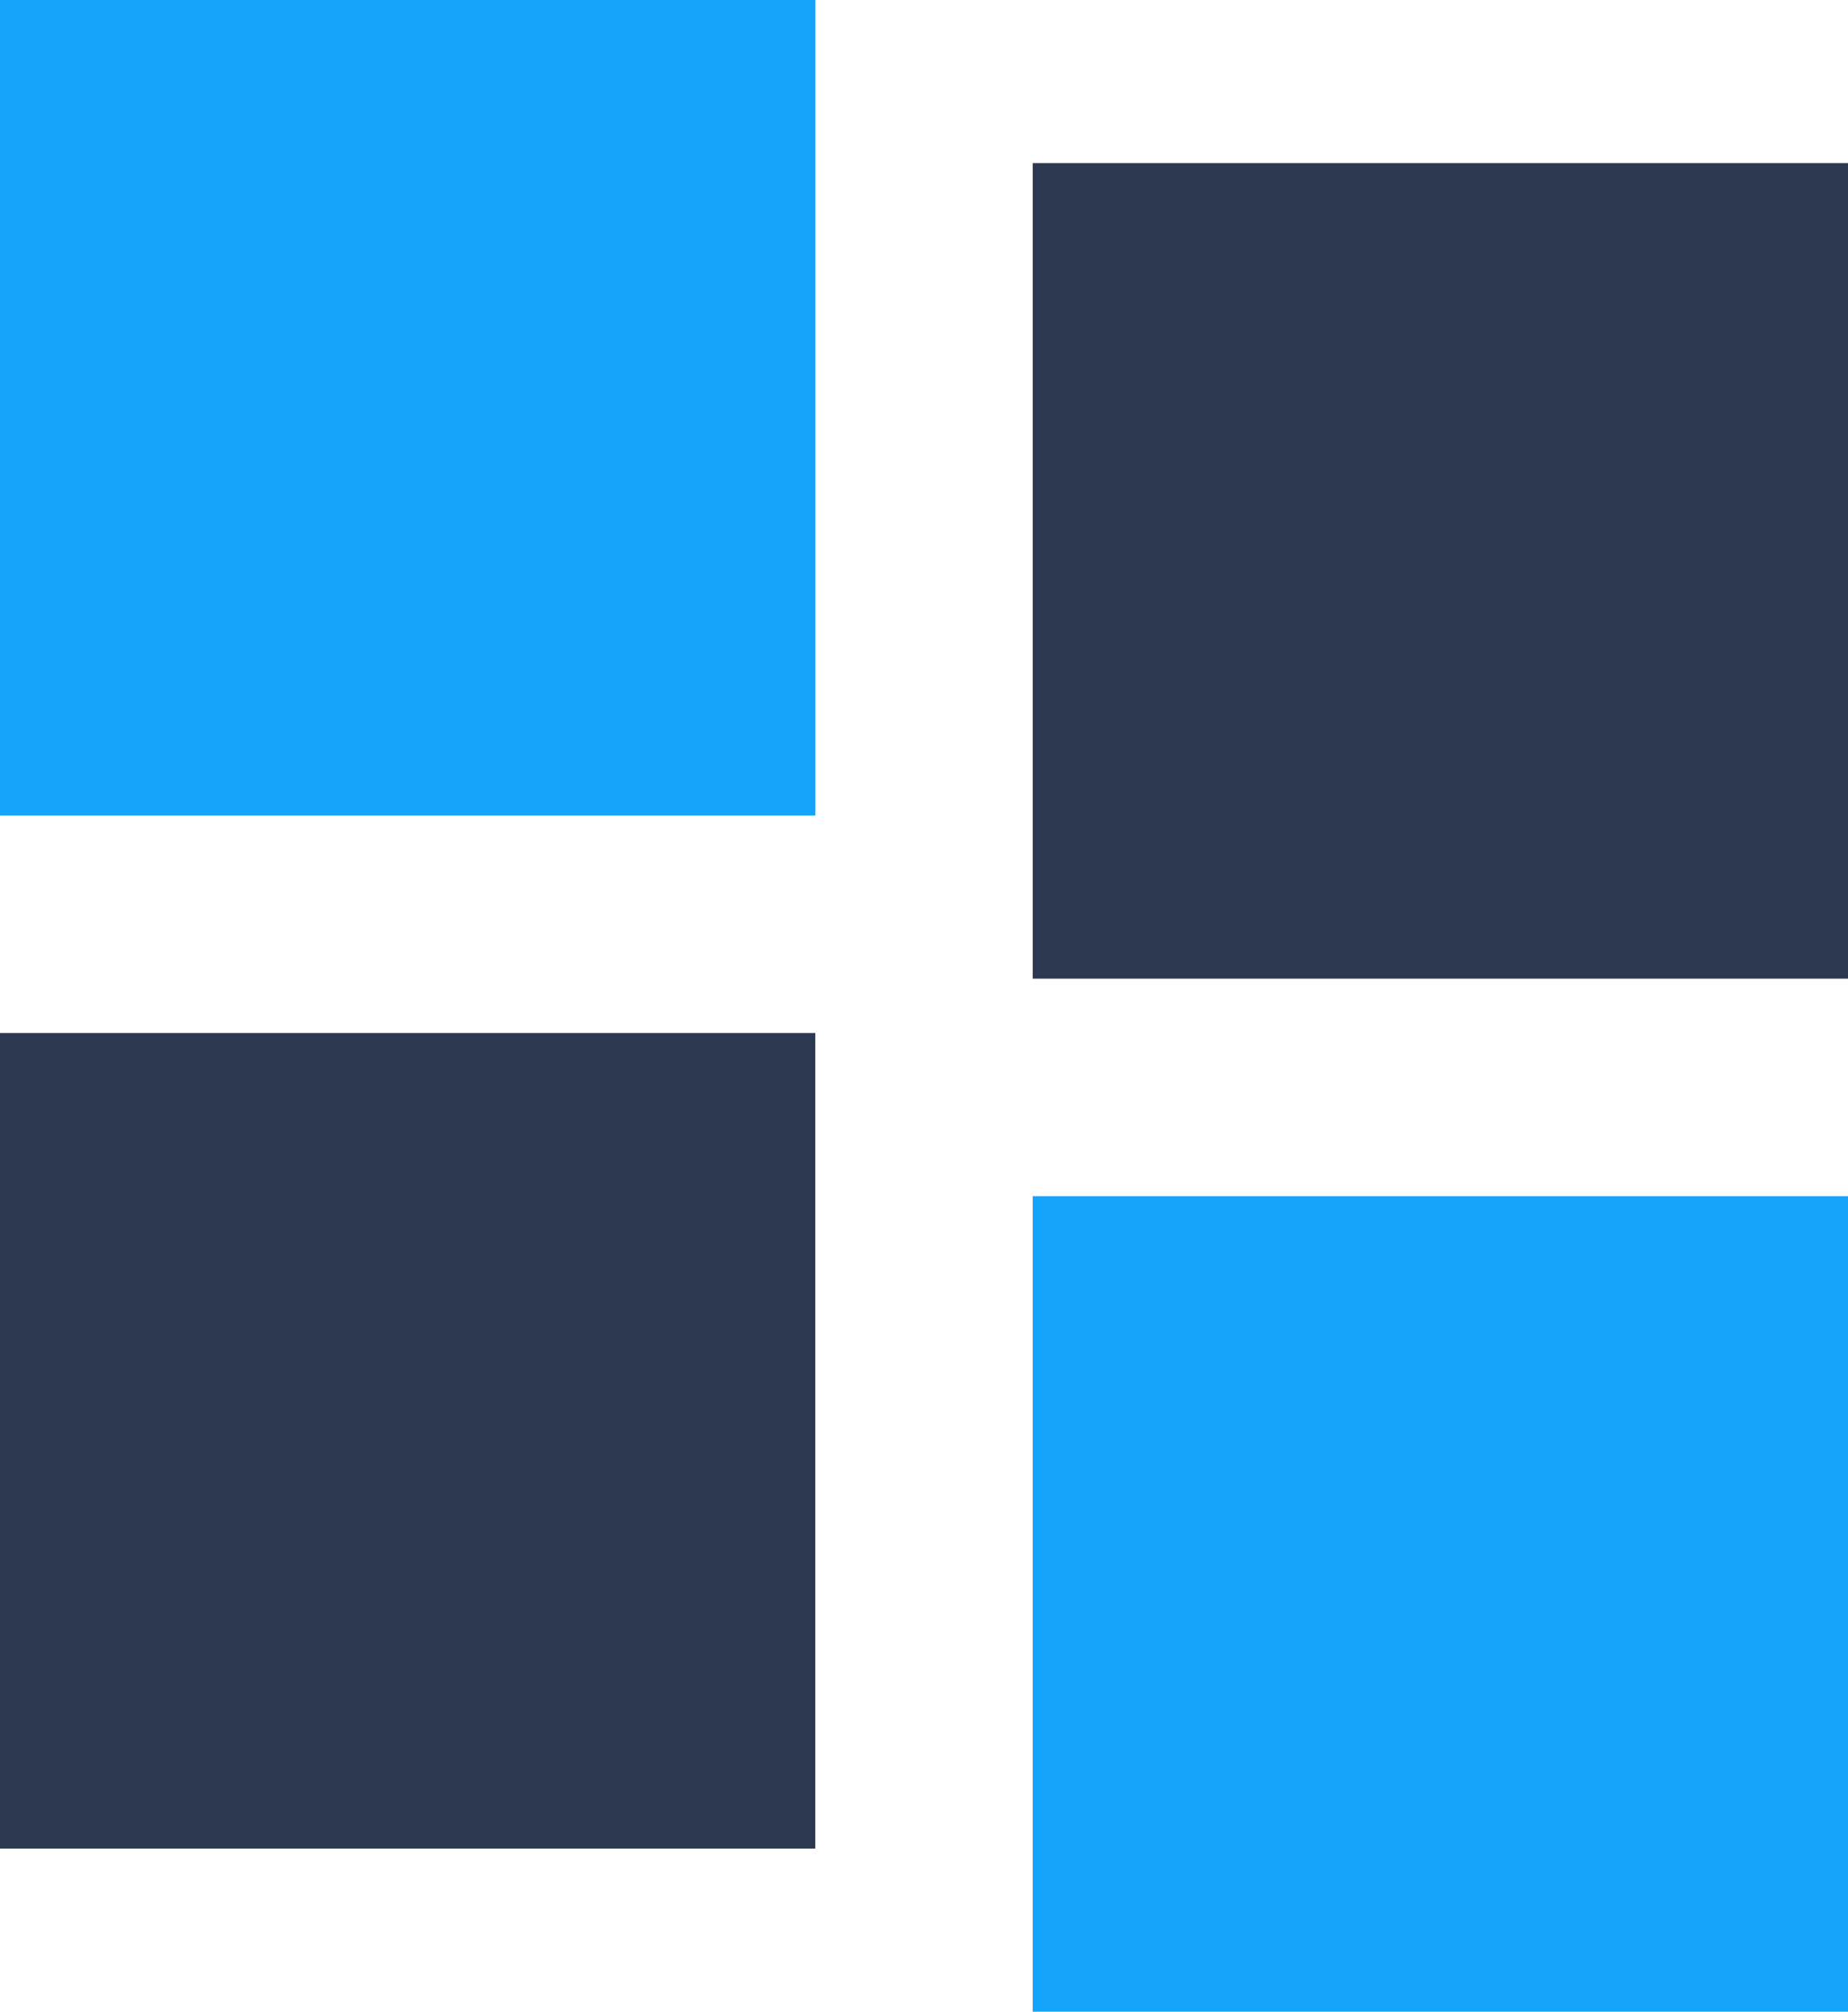 <svg xmlns="http://www.w3.org/2000/svg" xmlns:xlink="http://www.w3.org/1999/xlink" preserveAspectRatio="xMidYMid" width="34" height="37" viewBox="0 0 34 37">
  <defs>
    <style>
      .cls-1 {
        fill: #2d3950;
      }

      .cls-2 {
        fill: #15a4fa;
      }
    </style>
  </defs>
  <g>
    <rect y="19" width="15" height="15" class="cls-1"/>
    <rect x="19" y="3" width="15" height="15" class="cls-1"/>
    <rect x="19" y="22" width="15" height="15" class="cls-2"/>
    <rect width="15" height="15" class="cls-2"/>
  </g>
</svg>
